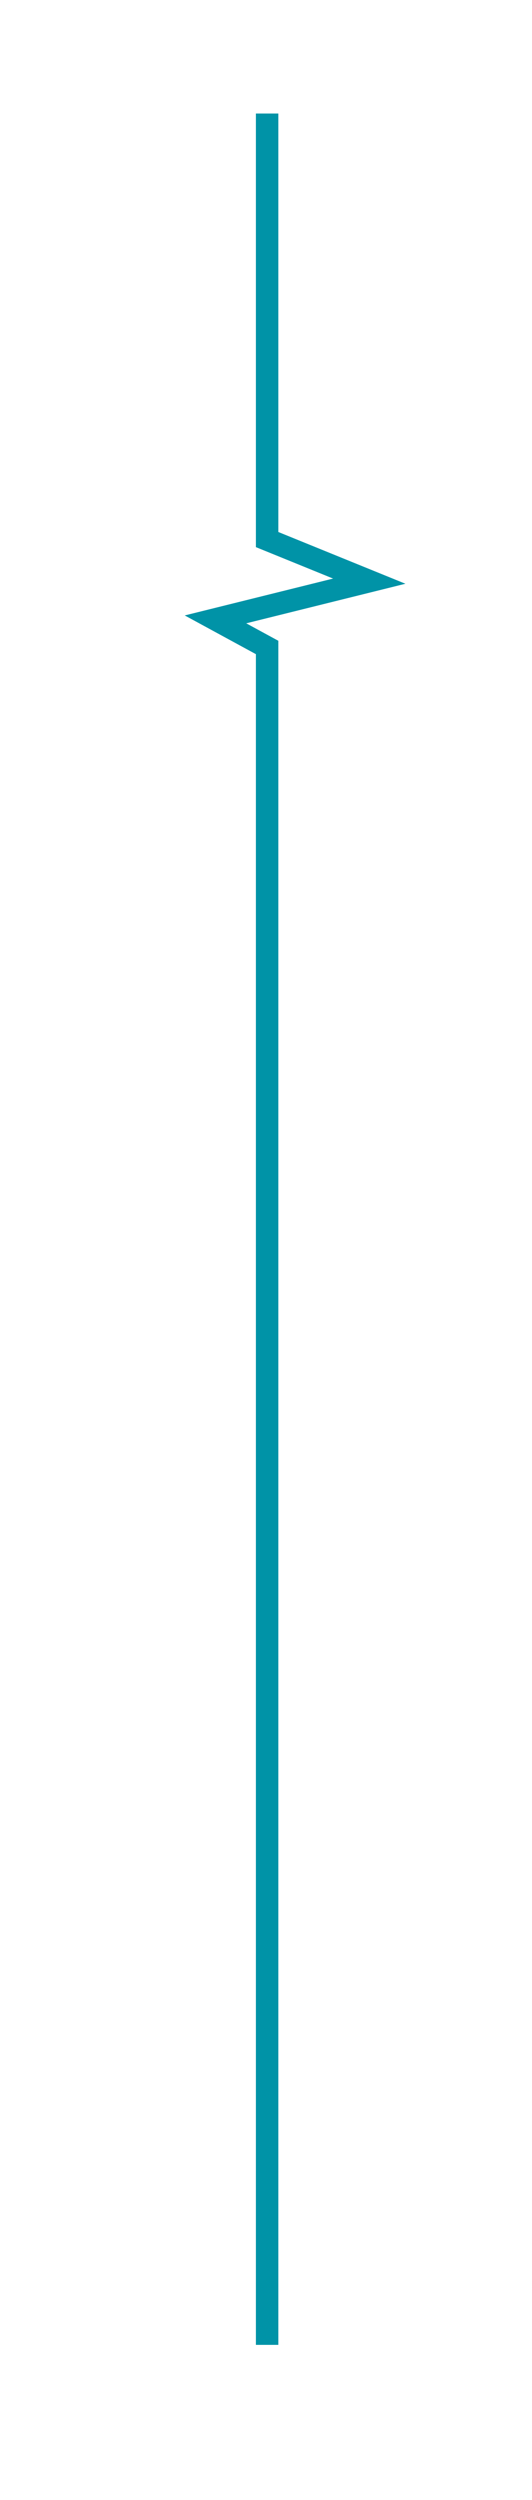 <?xml version="1.0" encoding="utf-8"?>
<!-- Generator: Adobe Illustrator 17.1.0, SVG Export Plug-In . SVG Version: 6.00 Build 0)  -->
<!DOCTYPE svg PUBLIC "-//W3C//DTD SVG 1.1//EN" "http://www.w3.org/Graphics/SVG/1.1/DTD/svg11.dtd">
<svg version="1.1" id="Layer_1" xmlns="http://www.w3.org/2000/svg" xmlns:xlink="http://www.w3.org/1999/xlink" x="0px" y="0px"
	 viewBox="0 0 47.4 222.4" enable-background="new 0 0 47.4 222.4" xml:space="preserve">
<polyline fill="none" stroke="#0093A7" stroke-width="2" stroke-miterlimit="10" points="23.8,10.1 23.8,48 32.9,51.7 19.2,55.1 
	23.8,57.6 23.8,208.6 "/>
</svg>
